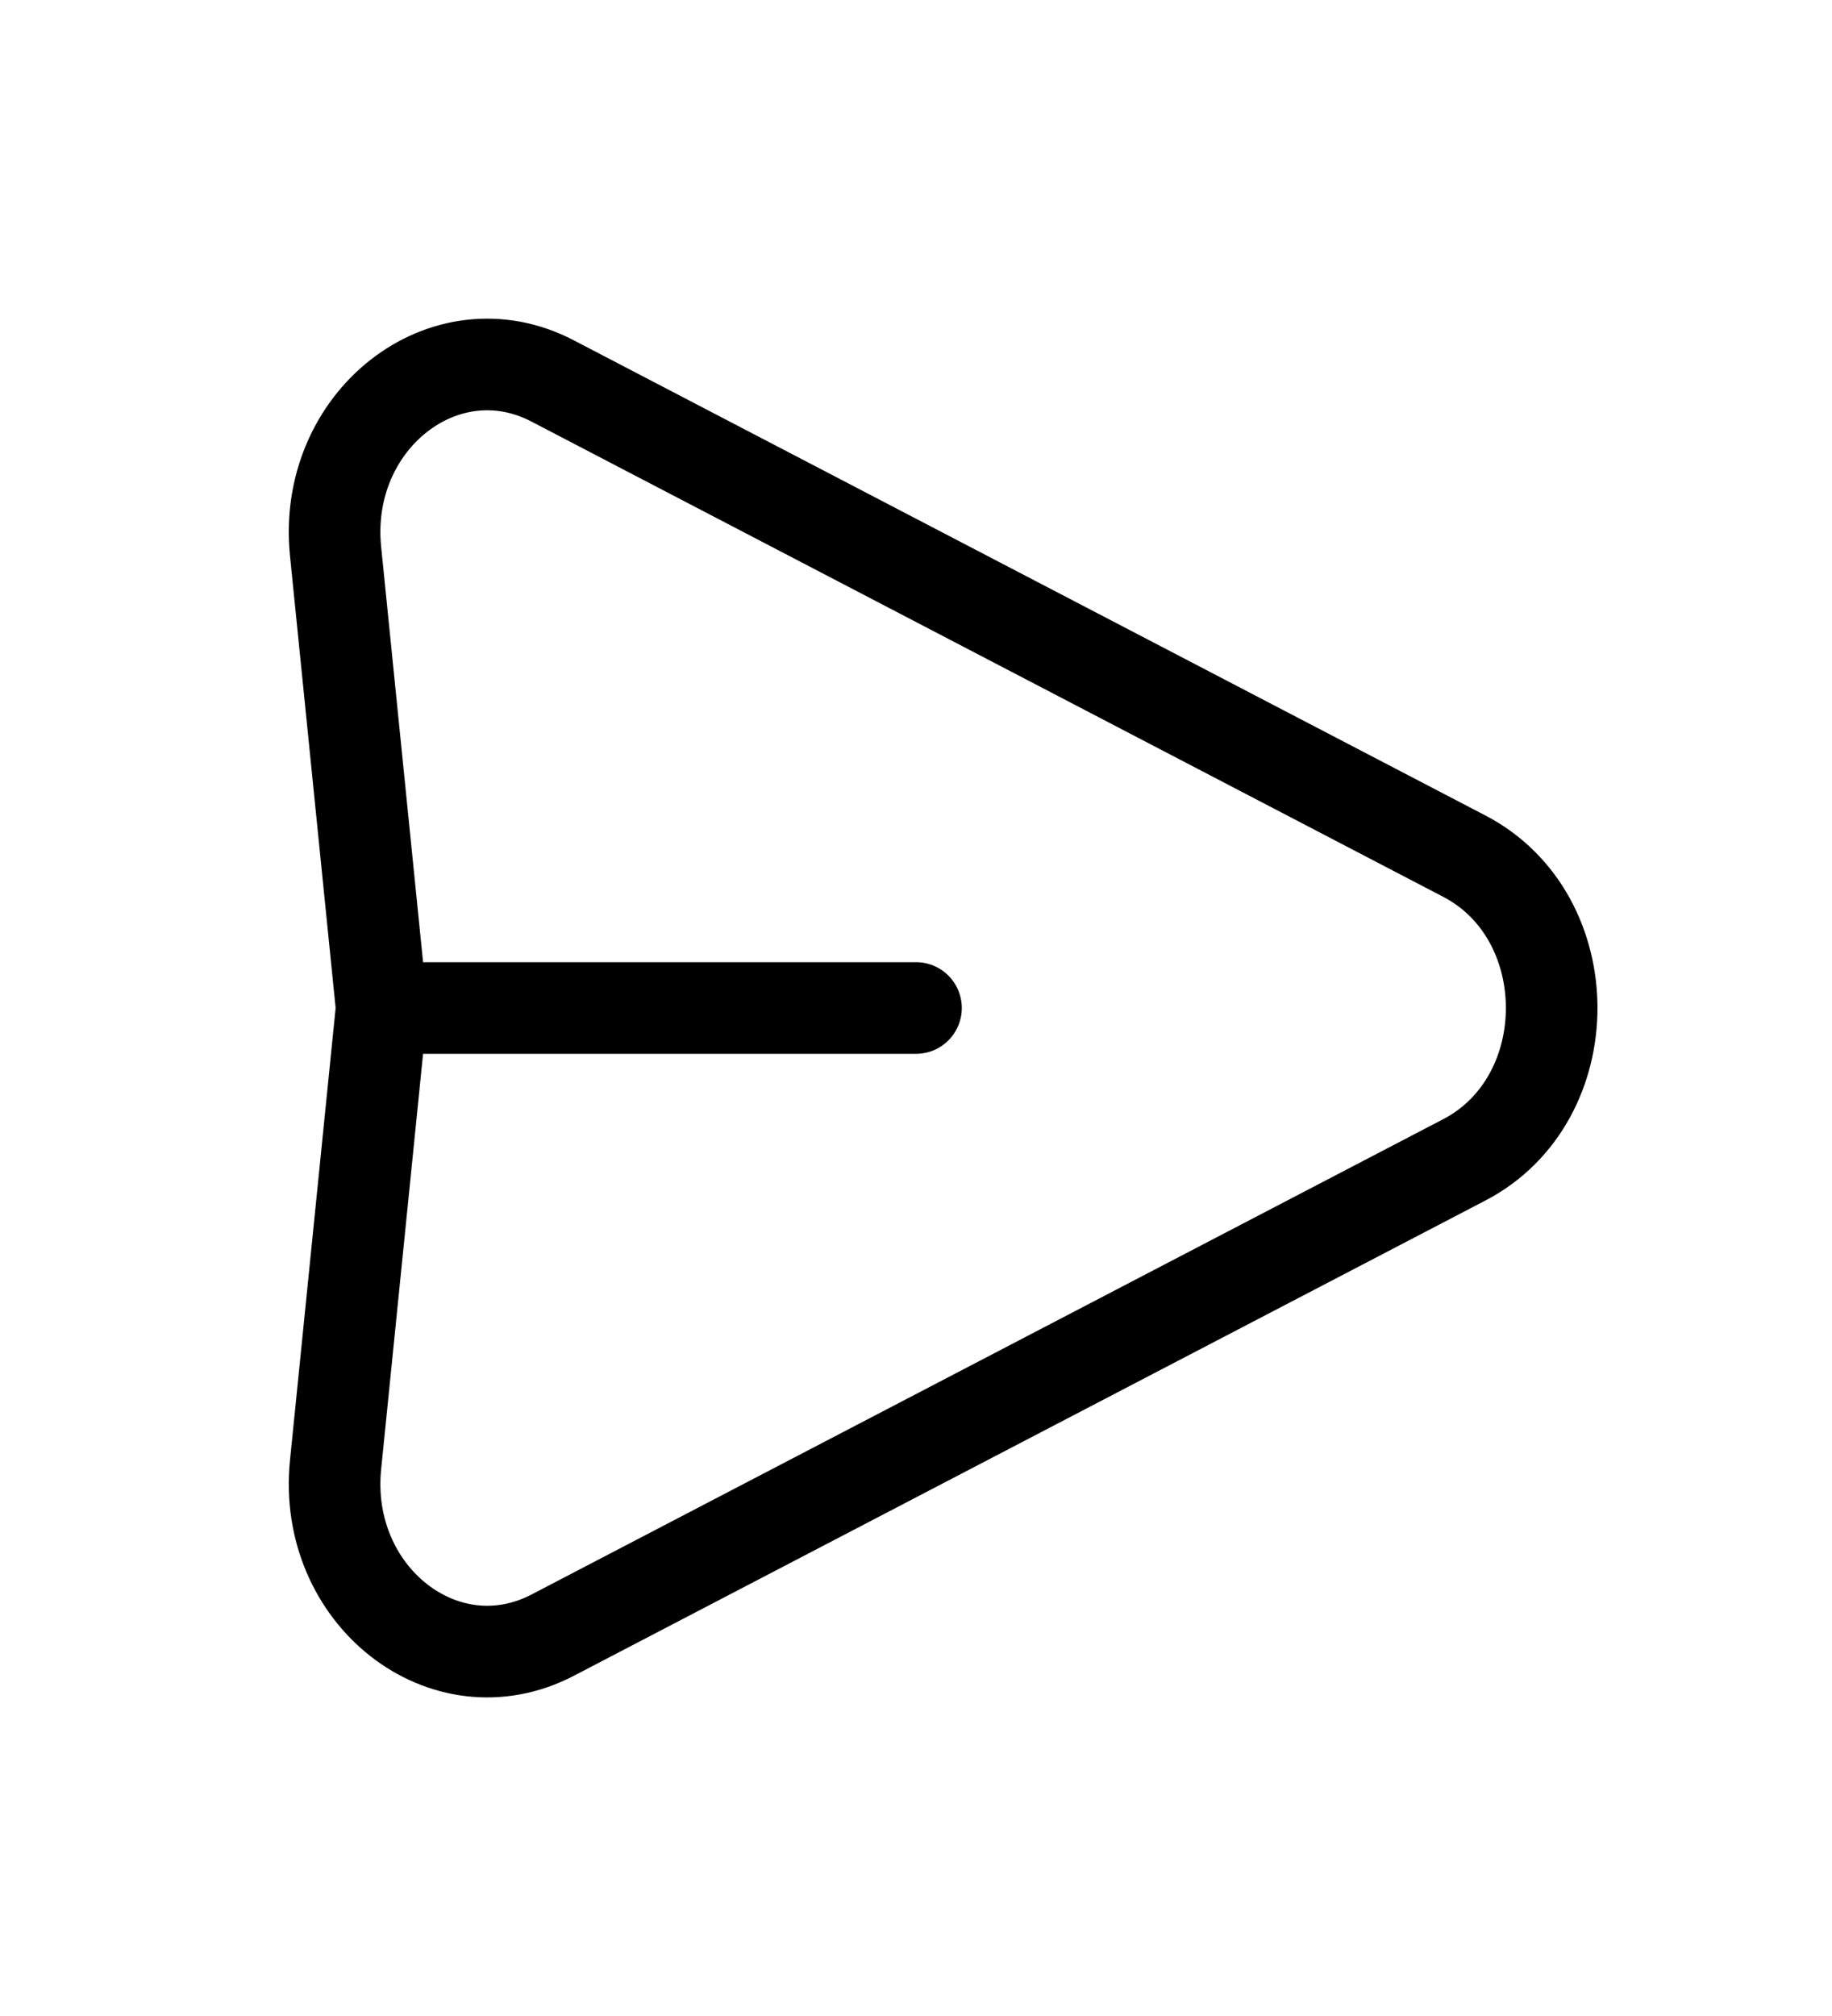 <svg width="30" height="33" viewBox="0 0 30 33" fill="none" xmlns="http://www.w3.org/2000/svg">
<path d="M6.25 16.5L5.495 9.024C5.279 6.885 7.281 5.313 9.05 6.236L23.98 14.015C25.886 15.008 25.886 17.992 23.98 18.985L9.05 26.766C7.281 27.687 5.279 26.117 5.495 23.977L6.25 16.5ZM6.25 16.5H15" stroke="black" stroke-width="1.5" stroke-linecap="round" stroke-linejoin="round"/>
</svg>
